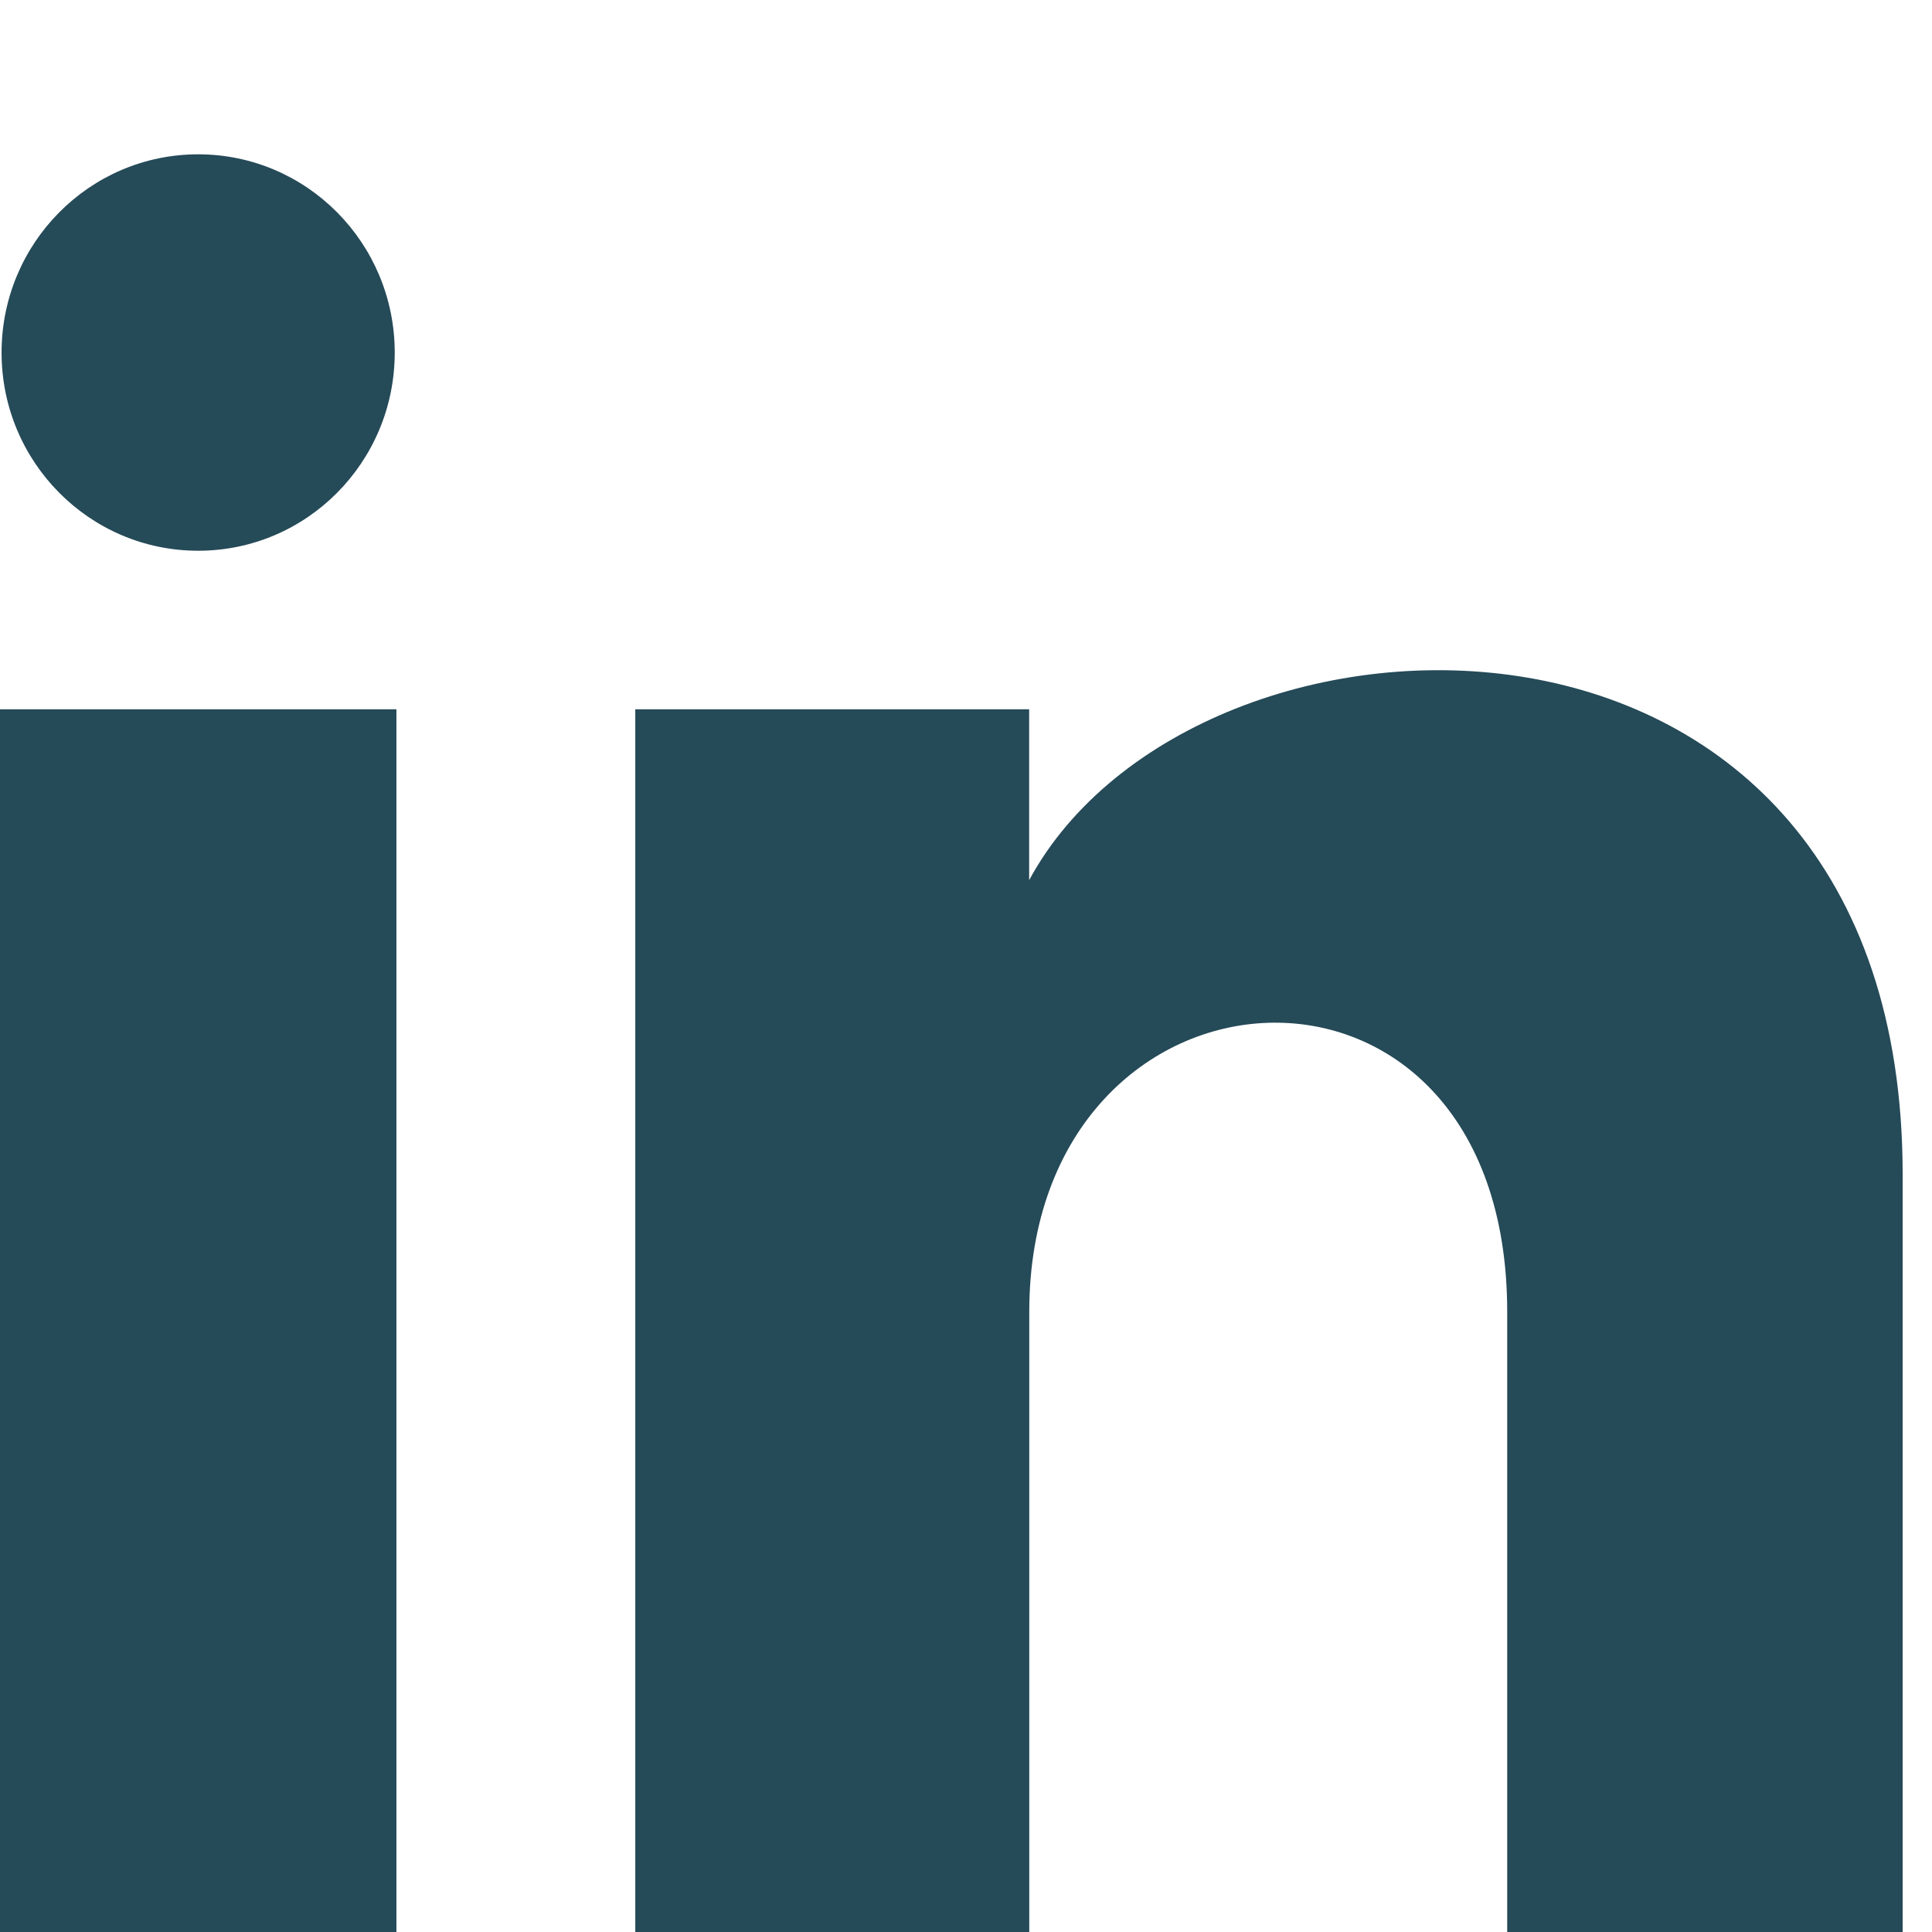 <svg width="16" height="16" viewBox="0 0 16 16" fill="none" xmlns="http://www.w3.org/2000/svg">
  <g clip-path="url(#clip0_111_84)">
    <path
      d="M3.269 2.92C3.269 3.826 2.541 4.561 1.641 4.561C0.742 4.561 0.013 3.826 0.013 2.92C0.013 2.014 0.742 1.278 1.641 1.278C2.541 1.278 3.269 2.014 3.269 2.92ZM3.283 5.874H0V16.378H3.283V5.874ZM8.523 5.874H5.261V16.378H8.524V10.864C8.524 7.798 12.482 7.547 12.482 10.864V16.378H15.757V9.727C15.757 4.554 9.899 4.742 8.523 7.289V5.874Z"
      fill="#254A58" />
  </g>
  <defs>
    <clipPath id="clip0_111_84">
      <rect width="15.757" height="15.757" fill="white" transform="translate(0 0.622)" />
    </clipPath>
  </defs>
</svg>
